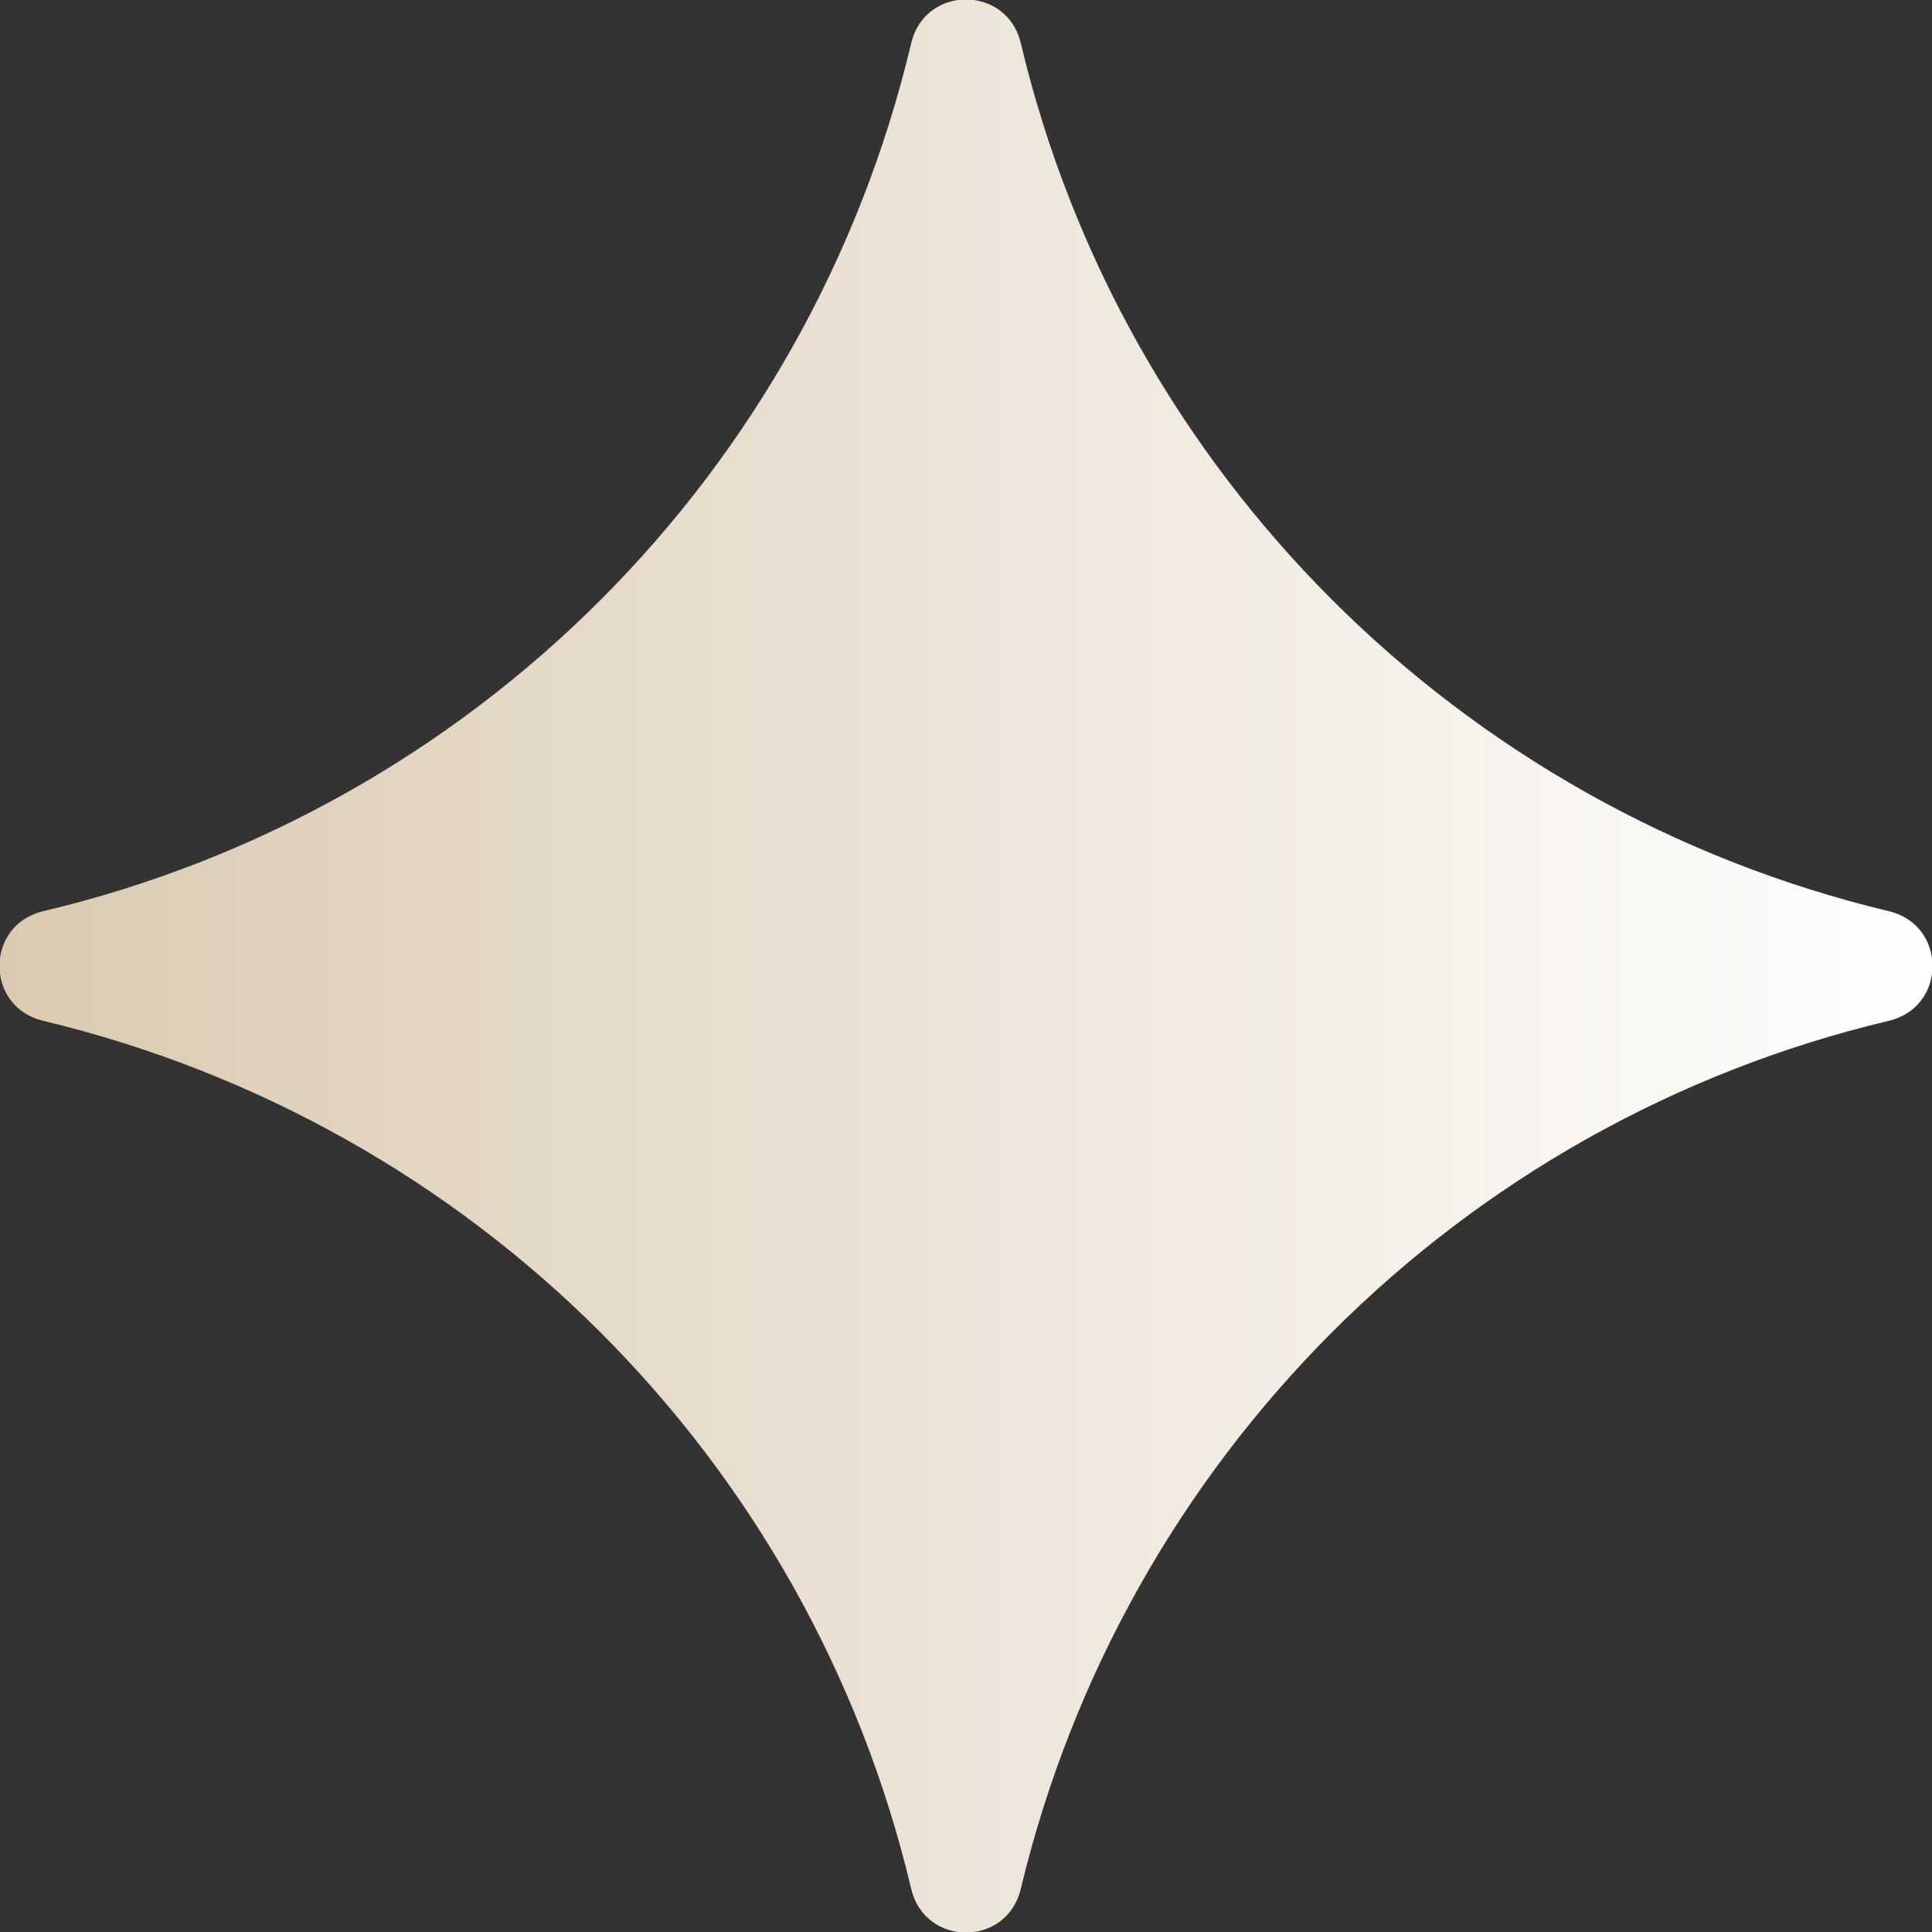 <?xml version="1.0" encoding="UTF-8"?>
<svg id="Capa_2" data-name="Capa 2" xmlns="http://www.w3.org/2000/svg" xmlns:xlink="http://www.w3.org/1999/xlink" viewBox="0 0 18 18">
  <rect x="0" y="0" width="18" height="18" fill="#333333" stroke="none"/>
  <defs>
    <style>
      .cls-1 {
        fill: url(#Degradado_sin_nombre_20);
      }
    </style>
    <linearGradient id="Degradado_sin_nombre_20" data-name="Degradado sin nombre 20" x1="0" y1="9" x2="18" y2="9" gradientUnits="userSpaceOnUse">
      <stop offset="0" stop-color="#dacab1"/>
      <stop offset="1" stop-color="#fff"/>
    </linearGradient>
  </defs>
  <g id="Capa_1-2" data-name="Capa 1">
    <path class="cls-1" d="M9.51.4c.95,4,4.08,7.13,8.09,8.09.54.13.54.89,0,1.02-4,.95-7.13,4.08-8.09,8.09-.13.54-.89.54-1.02,0-.95-4.01-4.08-7.13-8.09-8.09-.54-.13-.54-.89,0-1.02C4.41,7.54,7.54,4.41,8.49.4c.13-.54.89-.54,1.02,0Z"/>
  </g>
</svg>